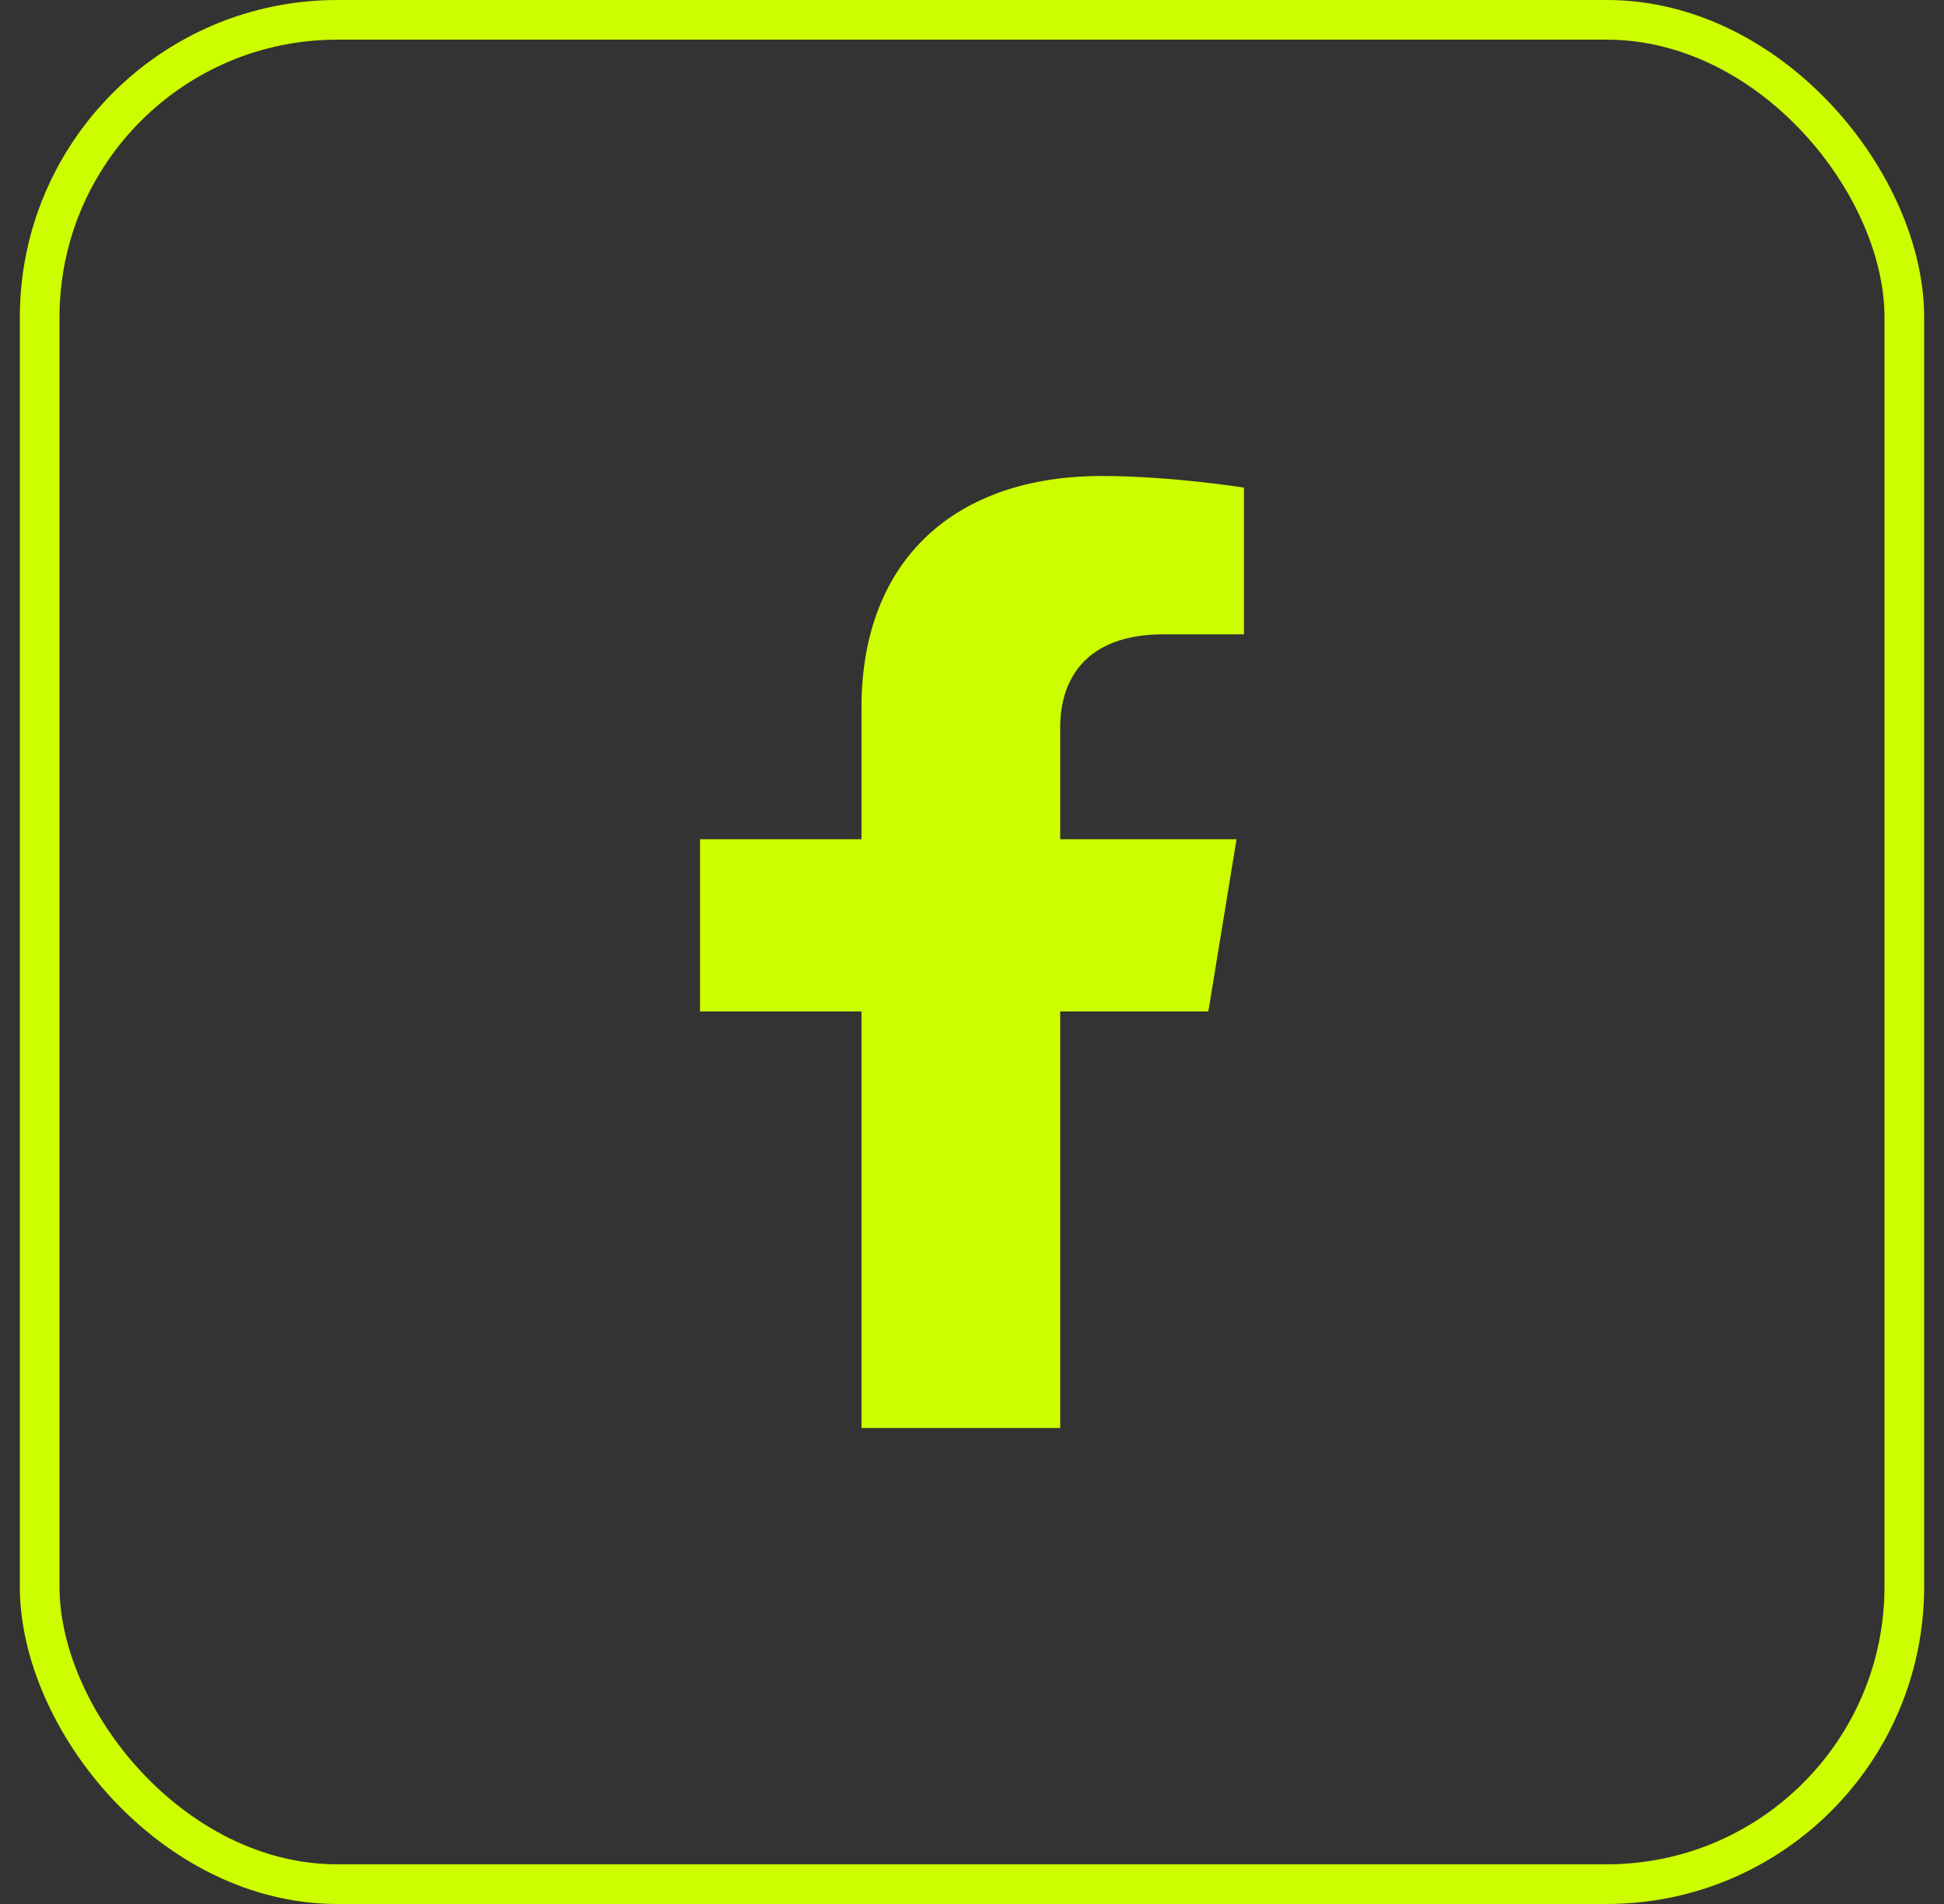 <svg width="49" height="48" viewBox="0 0 49 48" fill="none" xmlns="http://www.w3.org/2000/svg">
<rect x="0" y="0" width="49" height="48" fill="#333333" stroke="none"/>
<path d="M30.457 25.5L31.168 21.157H26.723V18.338C26.723 17.15 27.343 15.991 29.334 15.991H31.355V12.293C31.355 12.293 29.521 12 27.768 12C24.107 12 21.714 14.08 21.714 17.846V21.157H17.645V25.5H21.714V36H26.723V25.5H30.457Z" fill="#CDFE00"/>
<rect x="1" y="0.5" width="47" height="47" rx="7.5" stroke="#CDFE00"/>
</svg>
